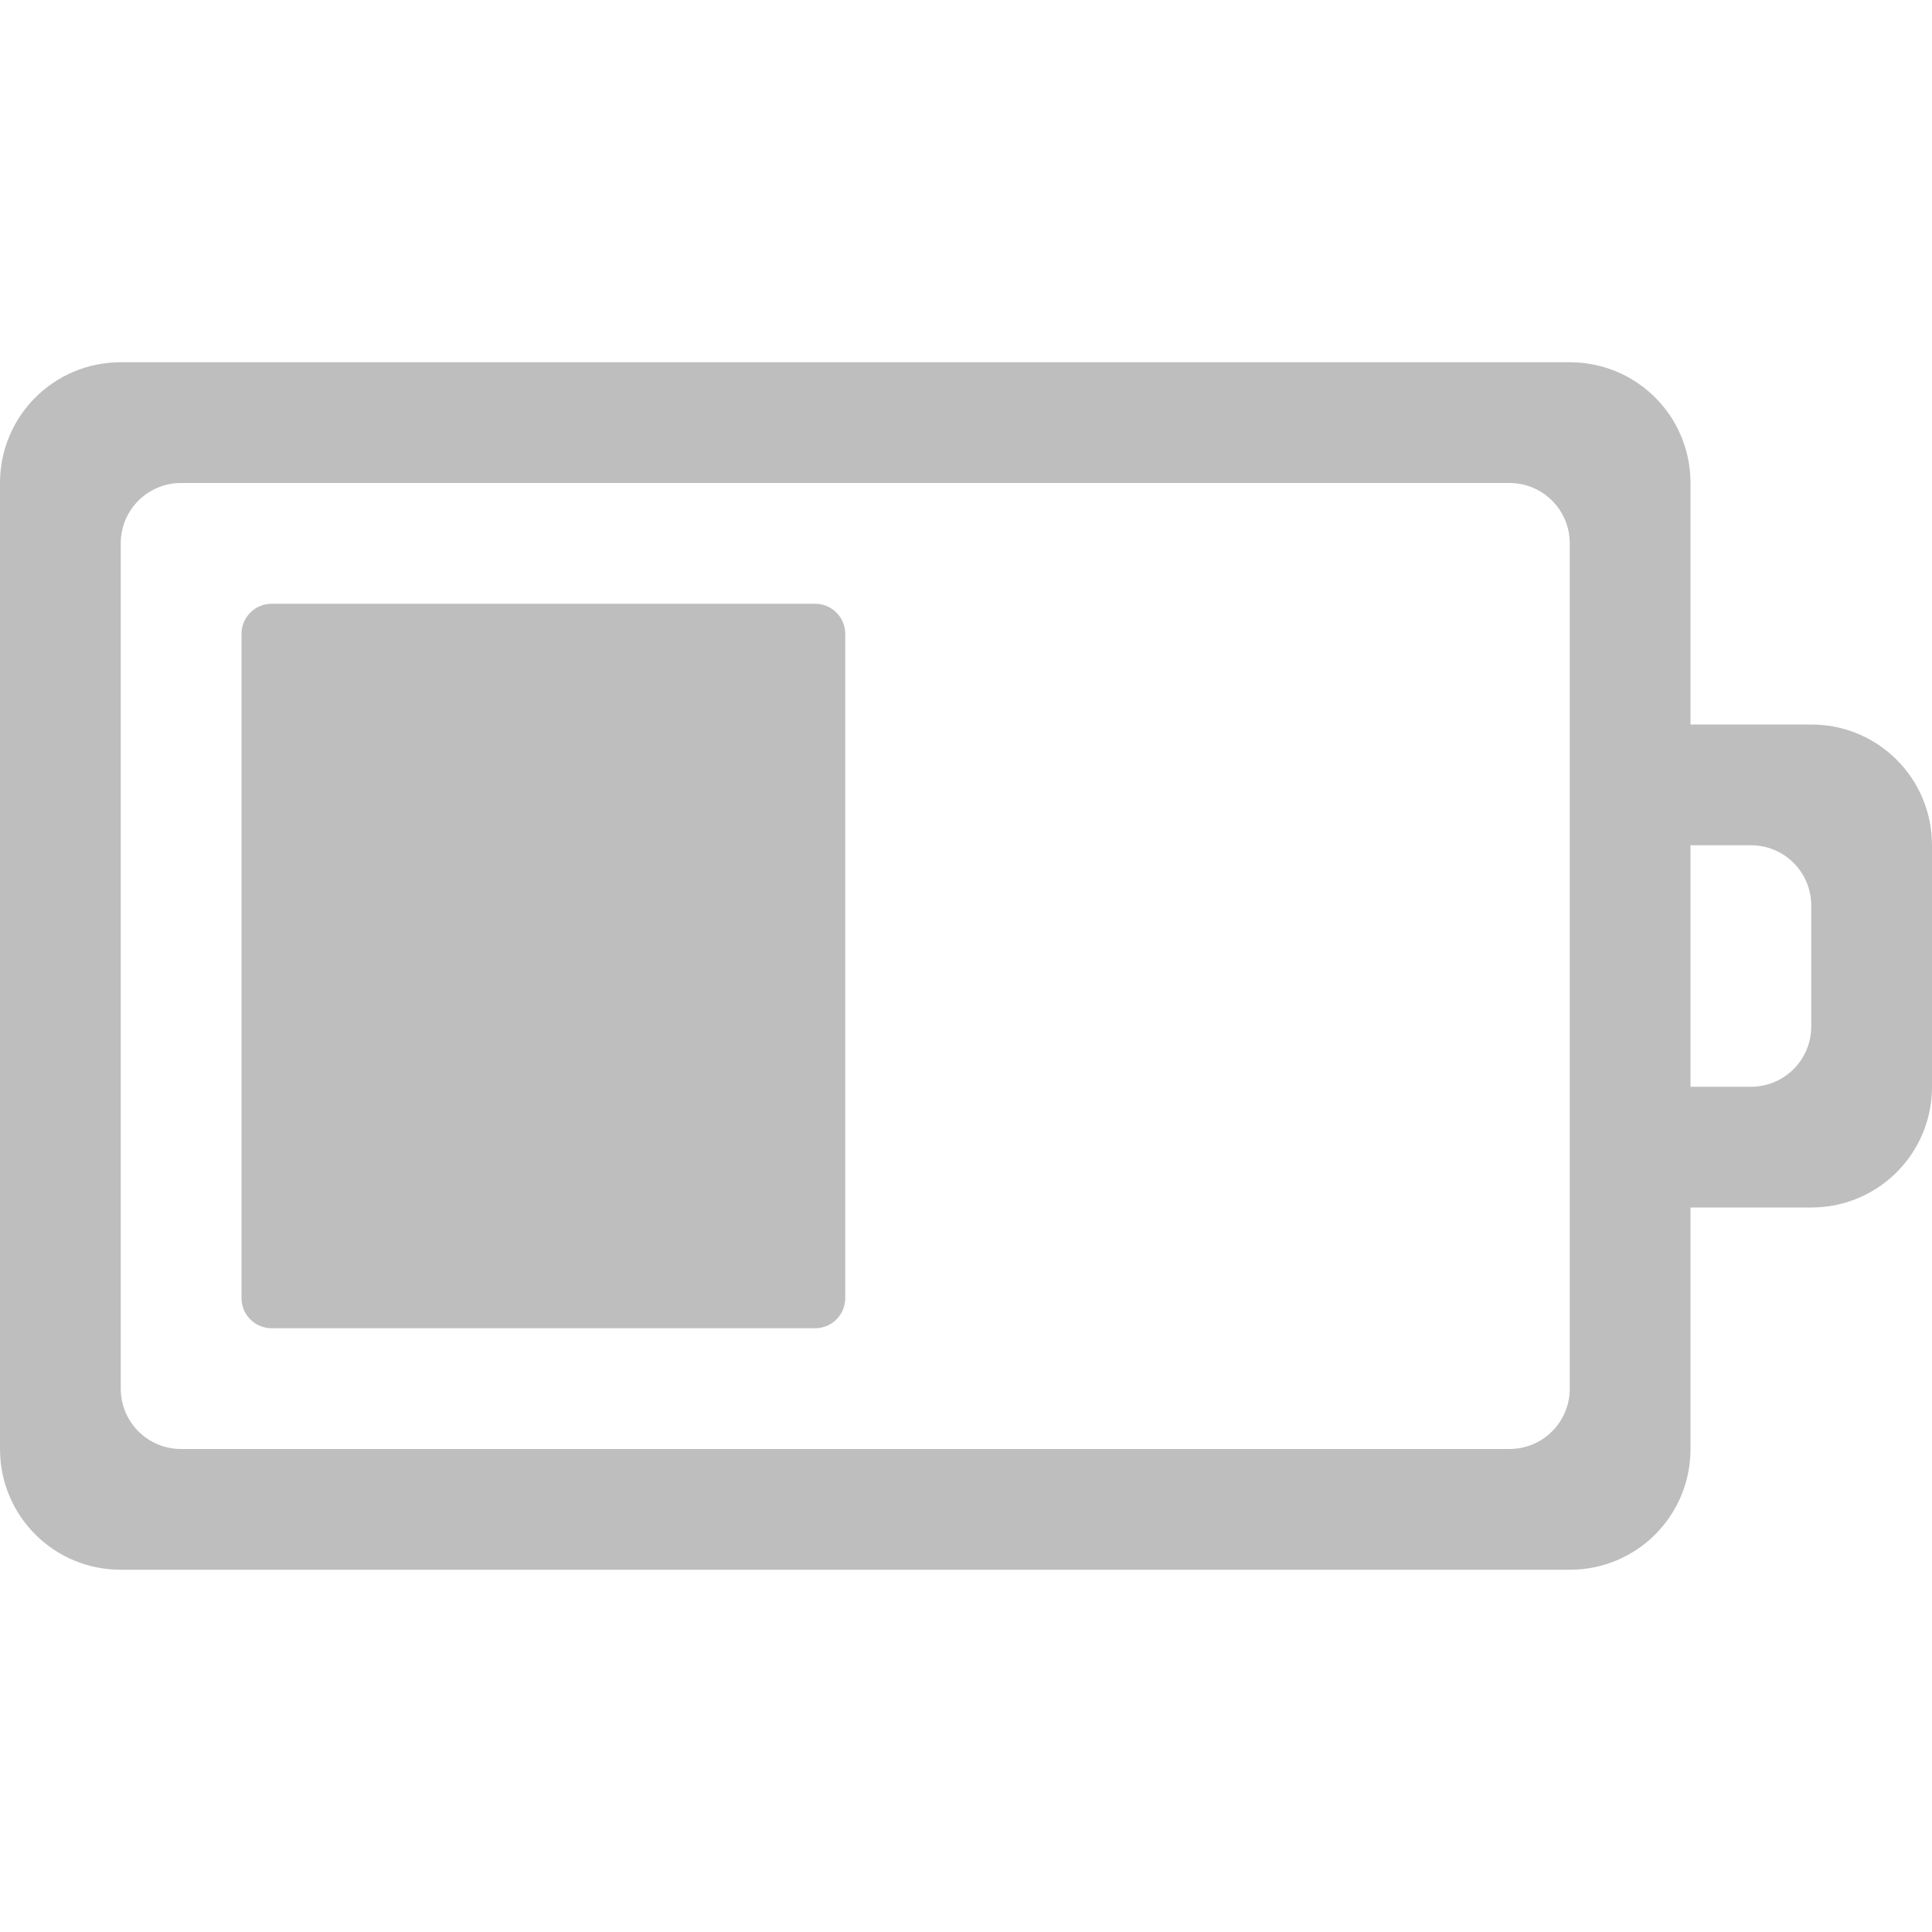 <?xml version="1.0" encoding="UTF-8" standalone="no"?>
<svg
   xmlns:dc="http://purl.org/dc/elements/1.1/"
   xmlns:cc="http://creativecommons.org/ns#"
   xmlns:rdf="http://www.w3.org/1999/02/22-rdf-syntax-ns#"
   xmlns:svg="http://www.w3.org/2000/svg"
   xmlns="http://www.w3.org/2000/svg"
   width="16"
   version="1.1"
   id="svg7384"
   height="16">
  <title
     id="title9167">elementary Symbolic Icon Theme</title>
  <defs
     id="defs7386" />
  <g
     transform="translate(-313,562)"
     style="display:inline"
     id="layer9">
    <path
       style="color:#bebebe;fill:#bebebe;fill-opacity:1;fill-rule:nonzero;stroke:none;stroke-width:1;marker:none;visibility:visible;display:inline;overflow:visible;enable-background:accumulate"
       id="path13313"
       d="m 314,-559 c -0.554,0 -1,0.446 -1,1 l 0,8 c 0,0.554 0.446,1 1,1 l 12,0 c 0.554,0 1,-0.446 1,-1 l 0,-2 1,0 c 0.554,0 1,-0.446 1,-1 l 0,-2 c 0,-0.554 -0.446,-1 -1,-1 l -1,0 0,-2 c 0,-0.554 -0.446,-1 -1,-1 z m 0.5,1 11,0 c 0.277,0 0.5,0.223 0.5,0.5 l 0,7 c 0,0.277 -0.223,0.5 -0.5,0.5 l -11,0 c -0.277,0 -0.5,-0.223 -0.5,-0.5 l 0,-7 c 0,-0.277 0.223,-0.5 0.5,-0.5 z m 0.75,1 c -0.139,0 -0.25,0.112 -0.25,0.25 l 0,5.5 c 0,0.139 0.112,0.25 0.25,0.25 l 4.5,0 c 0.139,0 0.25,-0.112 0.25,-0.25 l 0,-5.5 c 0,-0.139 -0.112,-0.25 -0.25,-0.25 z m 11.75,2 0.5,0 c 0.277,0 0.5,0.223 0.5,0.5 l 0,1 c 0,0.277 -0.223,0.5 -0.5,0.5 l -0.5,0 z" />
  </g>
  <g
     transform="translate(-313,562)"
     style="display:inline"
     id="layer10" />
  <g
     transform="translate(-313,562)"
     id="layer11" />
  <g
     transform="translate(-313,562)"
     style="display:inline"
     id="layer13" />
  <g
     transform="translate(-313,562)"
     id="layer14" />
  <g
     transform="translate(-313,562)"
     style="display:inline"
     id="layer15" />
  <g
     transform="translate(-313,562)"
     style="display:inline"
     id="g71291" />
  <g
     transform="translate(-313,562)"
     style="display:inline"
     id="g4953" />
  <g
     transform="translate(-313,562)"
     style="display:inline"
     id="layer12" />
</svg>
